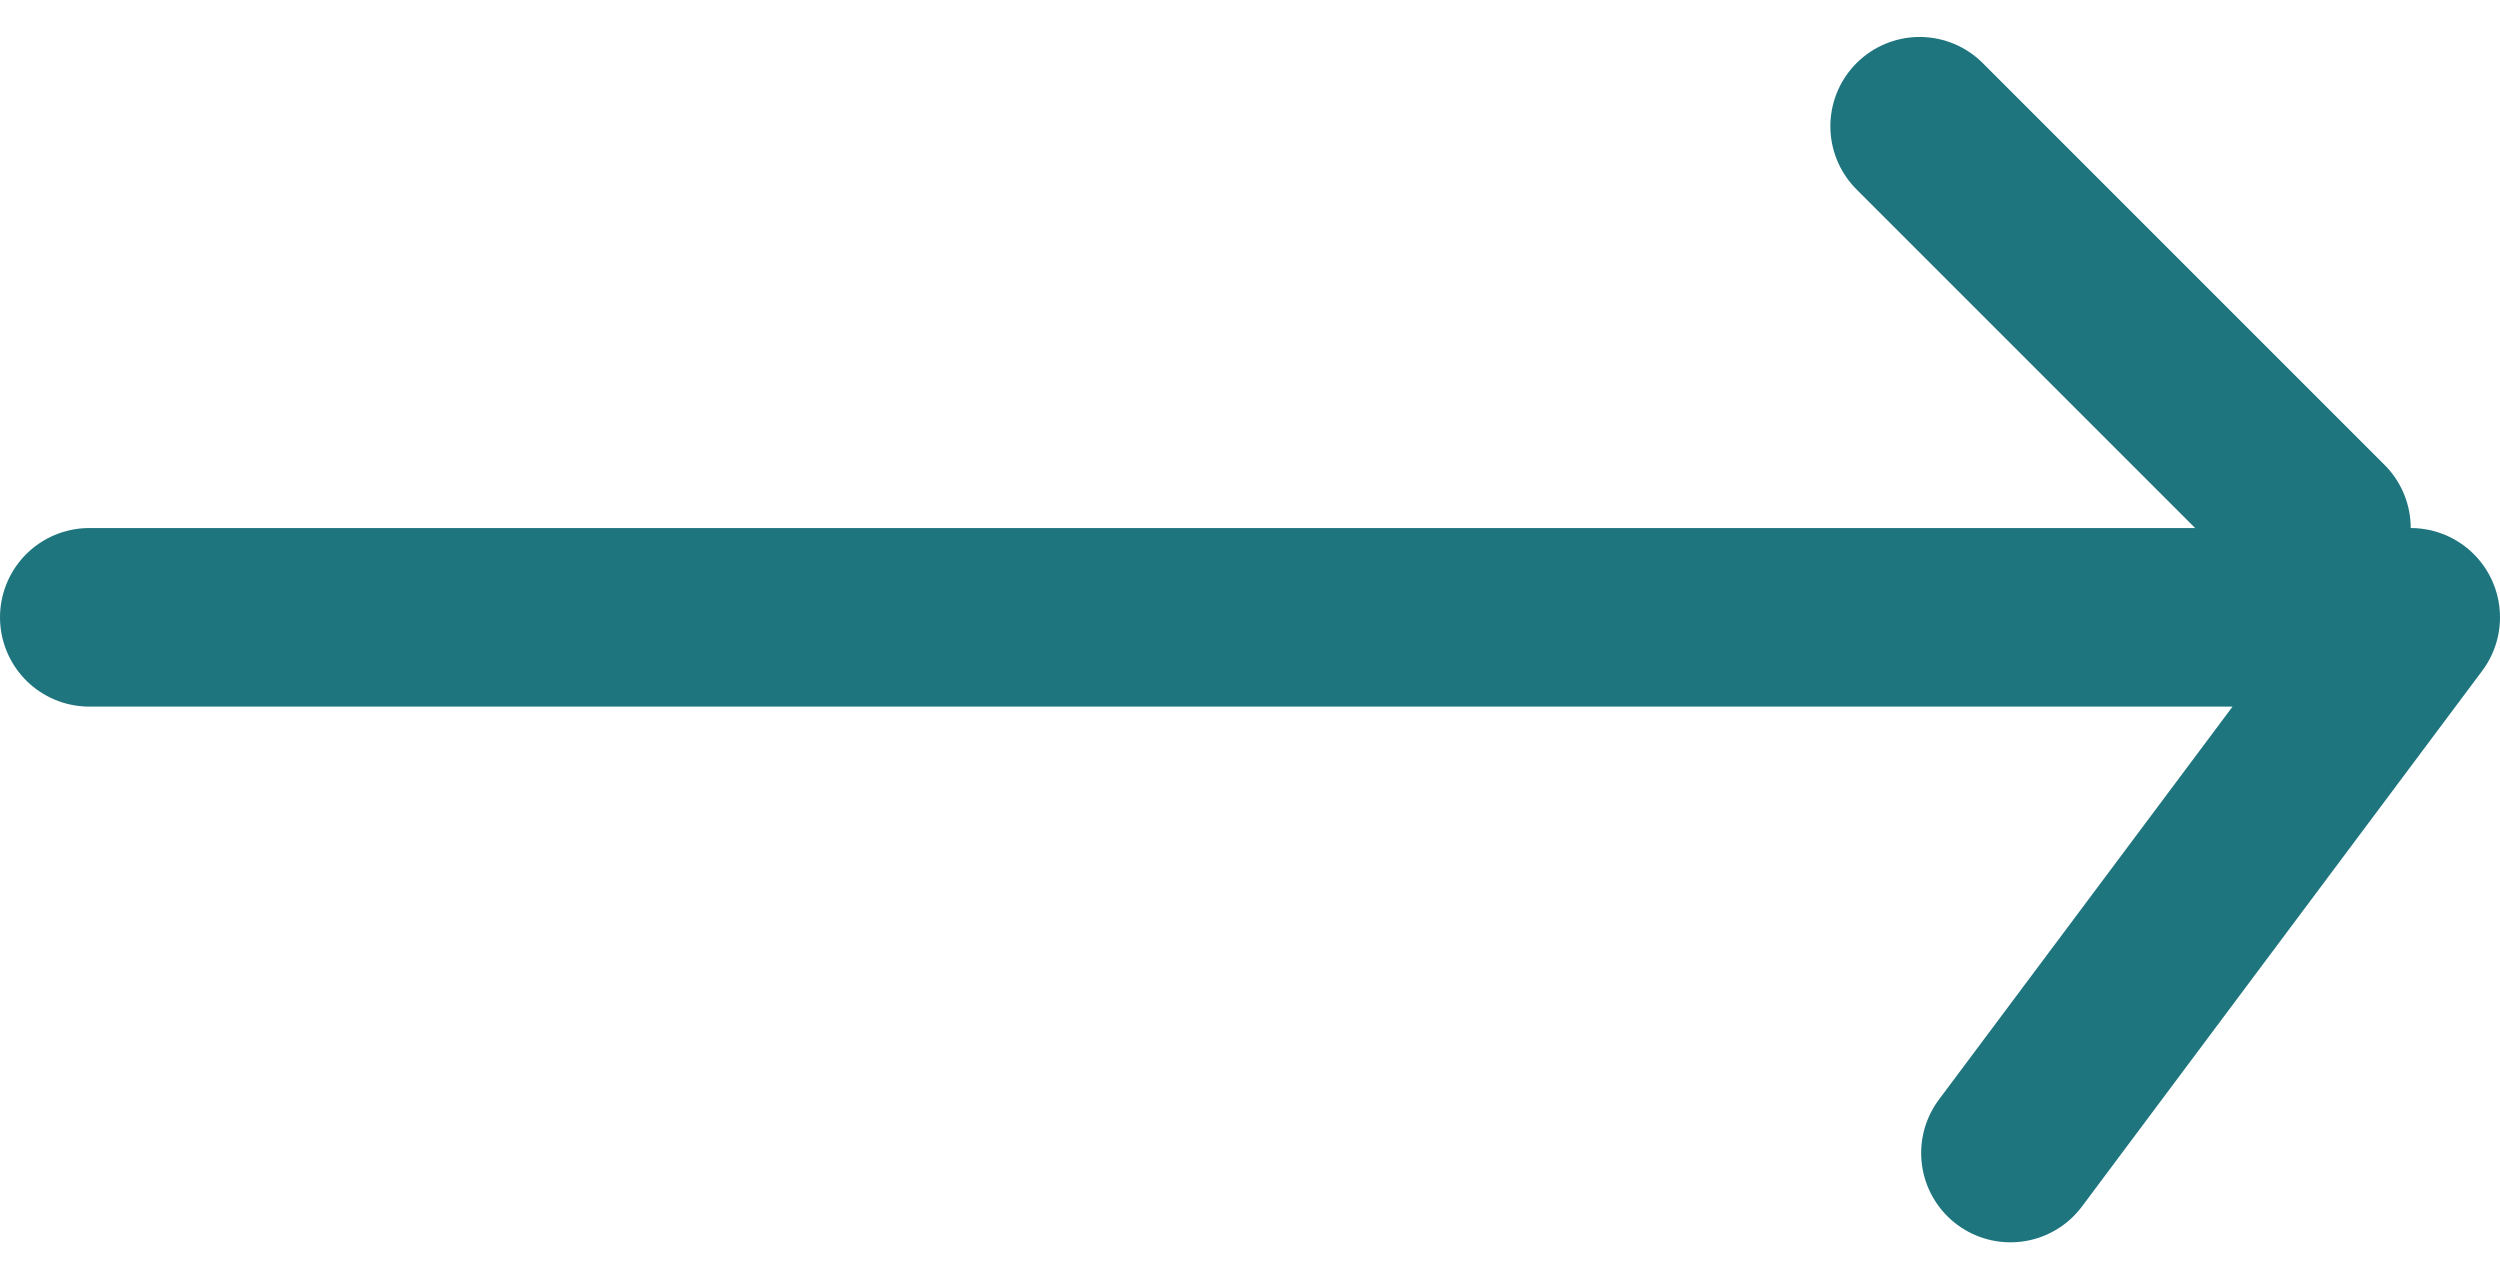 <svg xmlns="http://www.w3.org/2000/svg" width="28" height="14.314" viewBox="0 0 28 14.314">
  <g id="Group_2" data-name="Group 2" transform="translate(0 1.414)">
    <path id="Line" d="M0,0H26L21.517,6" transform="translate(1 5.5)" fill="none" stroke="#1e757e" stroke-linecap="round" stroke-linejoin="round" stroke-miterlimit="10" stroke-width="2"/>
    <path id="Path_3" data-name="Path 3" d="M.5.5,5,5" transform="translate(21 -0.5)" fill="none" stroke="#1e757e" stroke-linecap="round" stroke-linejoin="round" stroke-miterlimit="10" stroke-width="2"/>
  </g>
</svg>
